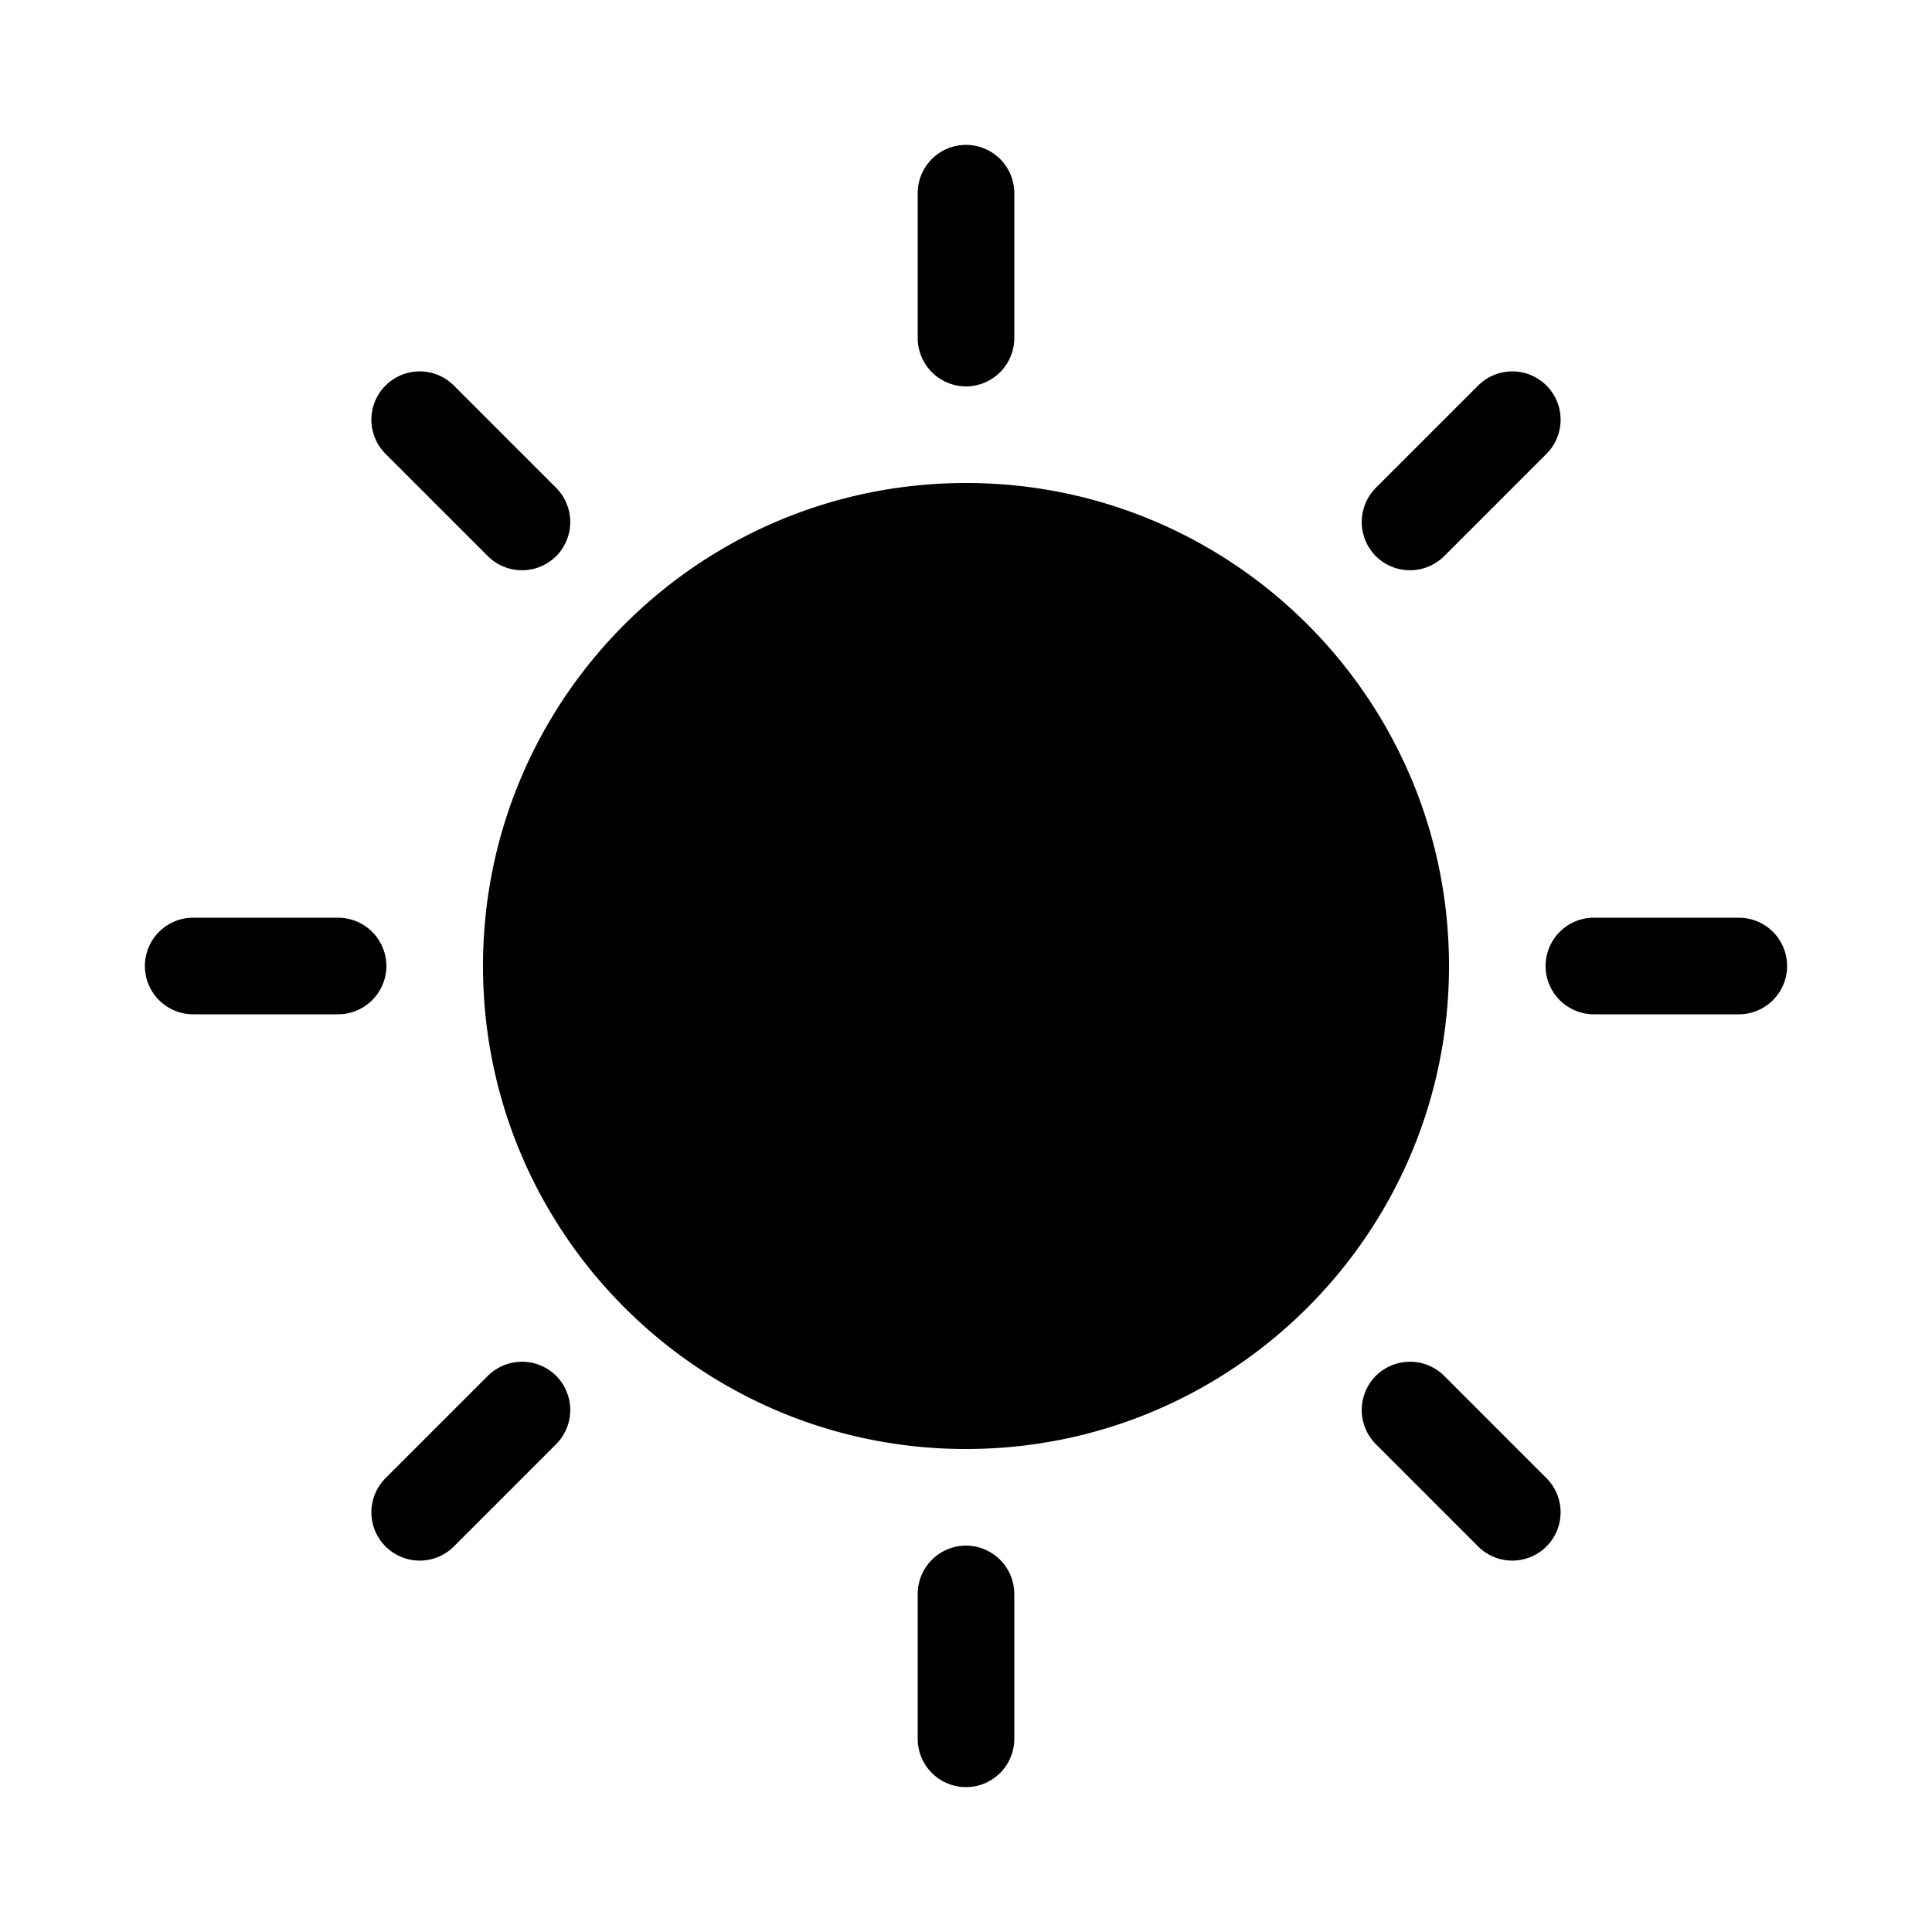 <svg width="96" height="96" viewBox="0 0 96 96" xmlns="http://www.w3.org/2000/svg"><g transform="scale(.096)"><path id="Light_mode" fill="#000000" fill-rule="evenodd" d="M287.868,712.132a25.073,25.073,0,0,0-35.355,0L199.48,765.165a25,25,0,0,0,35.355,35.355l53.033-53.033a25.073,25.073,0,0,0,0-35.355h0ZM712.132,287.868a25.073,25.073,0,0,0,35.355,0l53.033-53.033a25,25,0,0,0-35.355-35.355l-53.033,53.033a25.073,25.073,0,0,0,0,35.355h0Zm35.355,424.264a25.073,25.073,0,0,0-35.355,0h0a25.073,25.073,0,0,0,0,35.355l53.033,53.033a25,25,0,0,0,35.355-35.355ZM252.513,287.868a25.073,25.073,0,0,0,35.355,0h0a25.073,25.073,0,0,0,0-35.355L234.835,199.48a25,25,0,0,0-35.355,35.355ZM200,500a25.073,25.073,0,0,0-25-25H100a25,25,0,0,0,0,50h75A25.073,25.073,0,0,0,200,500Zm700-25H825a25,25,0,0,0,0,50h75A25,25,0,0,0,900,475ZM500,800a25.073,25.073,0,0,0-25,25v75a25,25,0,0,0,50,0V825A25.073,25.073,0,0,0,500,800Zm0-600a25.073,25.073,0,0,0,25-25V100a25,25,0,0,0-50,0v75A25.073,25.073,0,0,0,500,200Zm0,50c-138.071,0-250,111.929-250,250S361.929,750,500,750,750,638.071,750,500,638.071,250,500,250Z"/></g></svg>